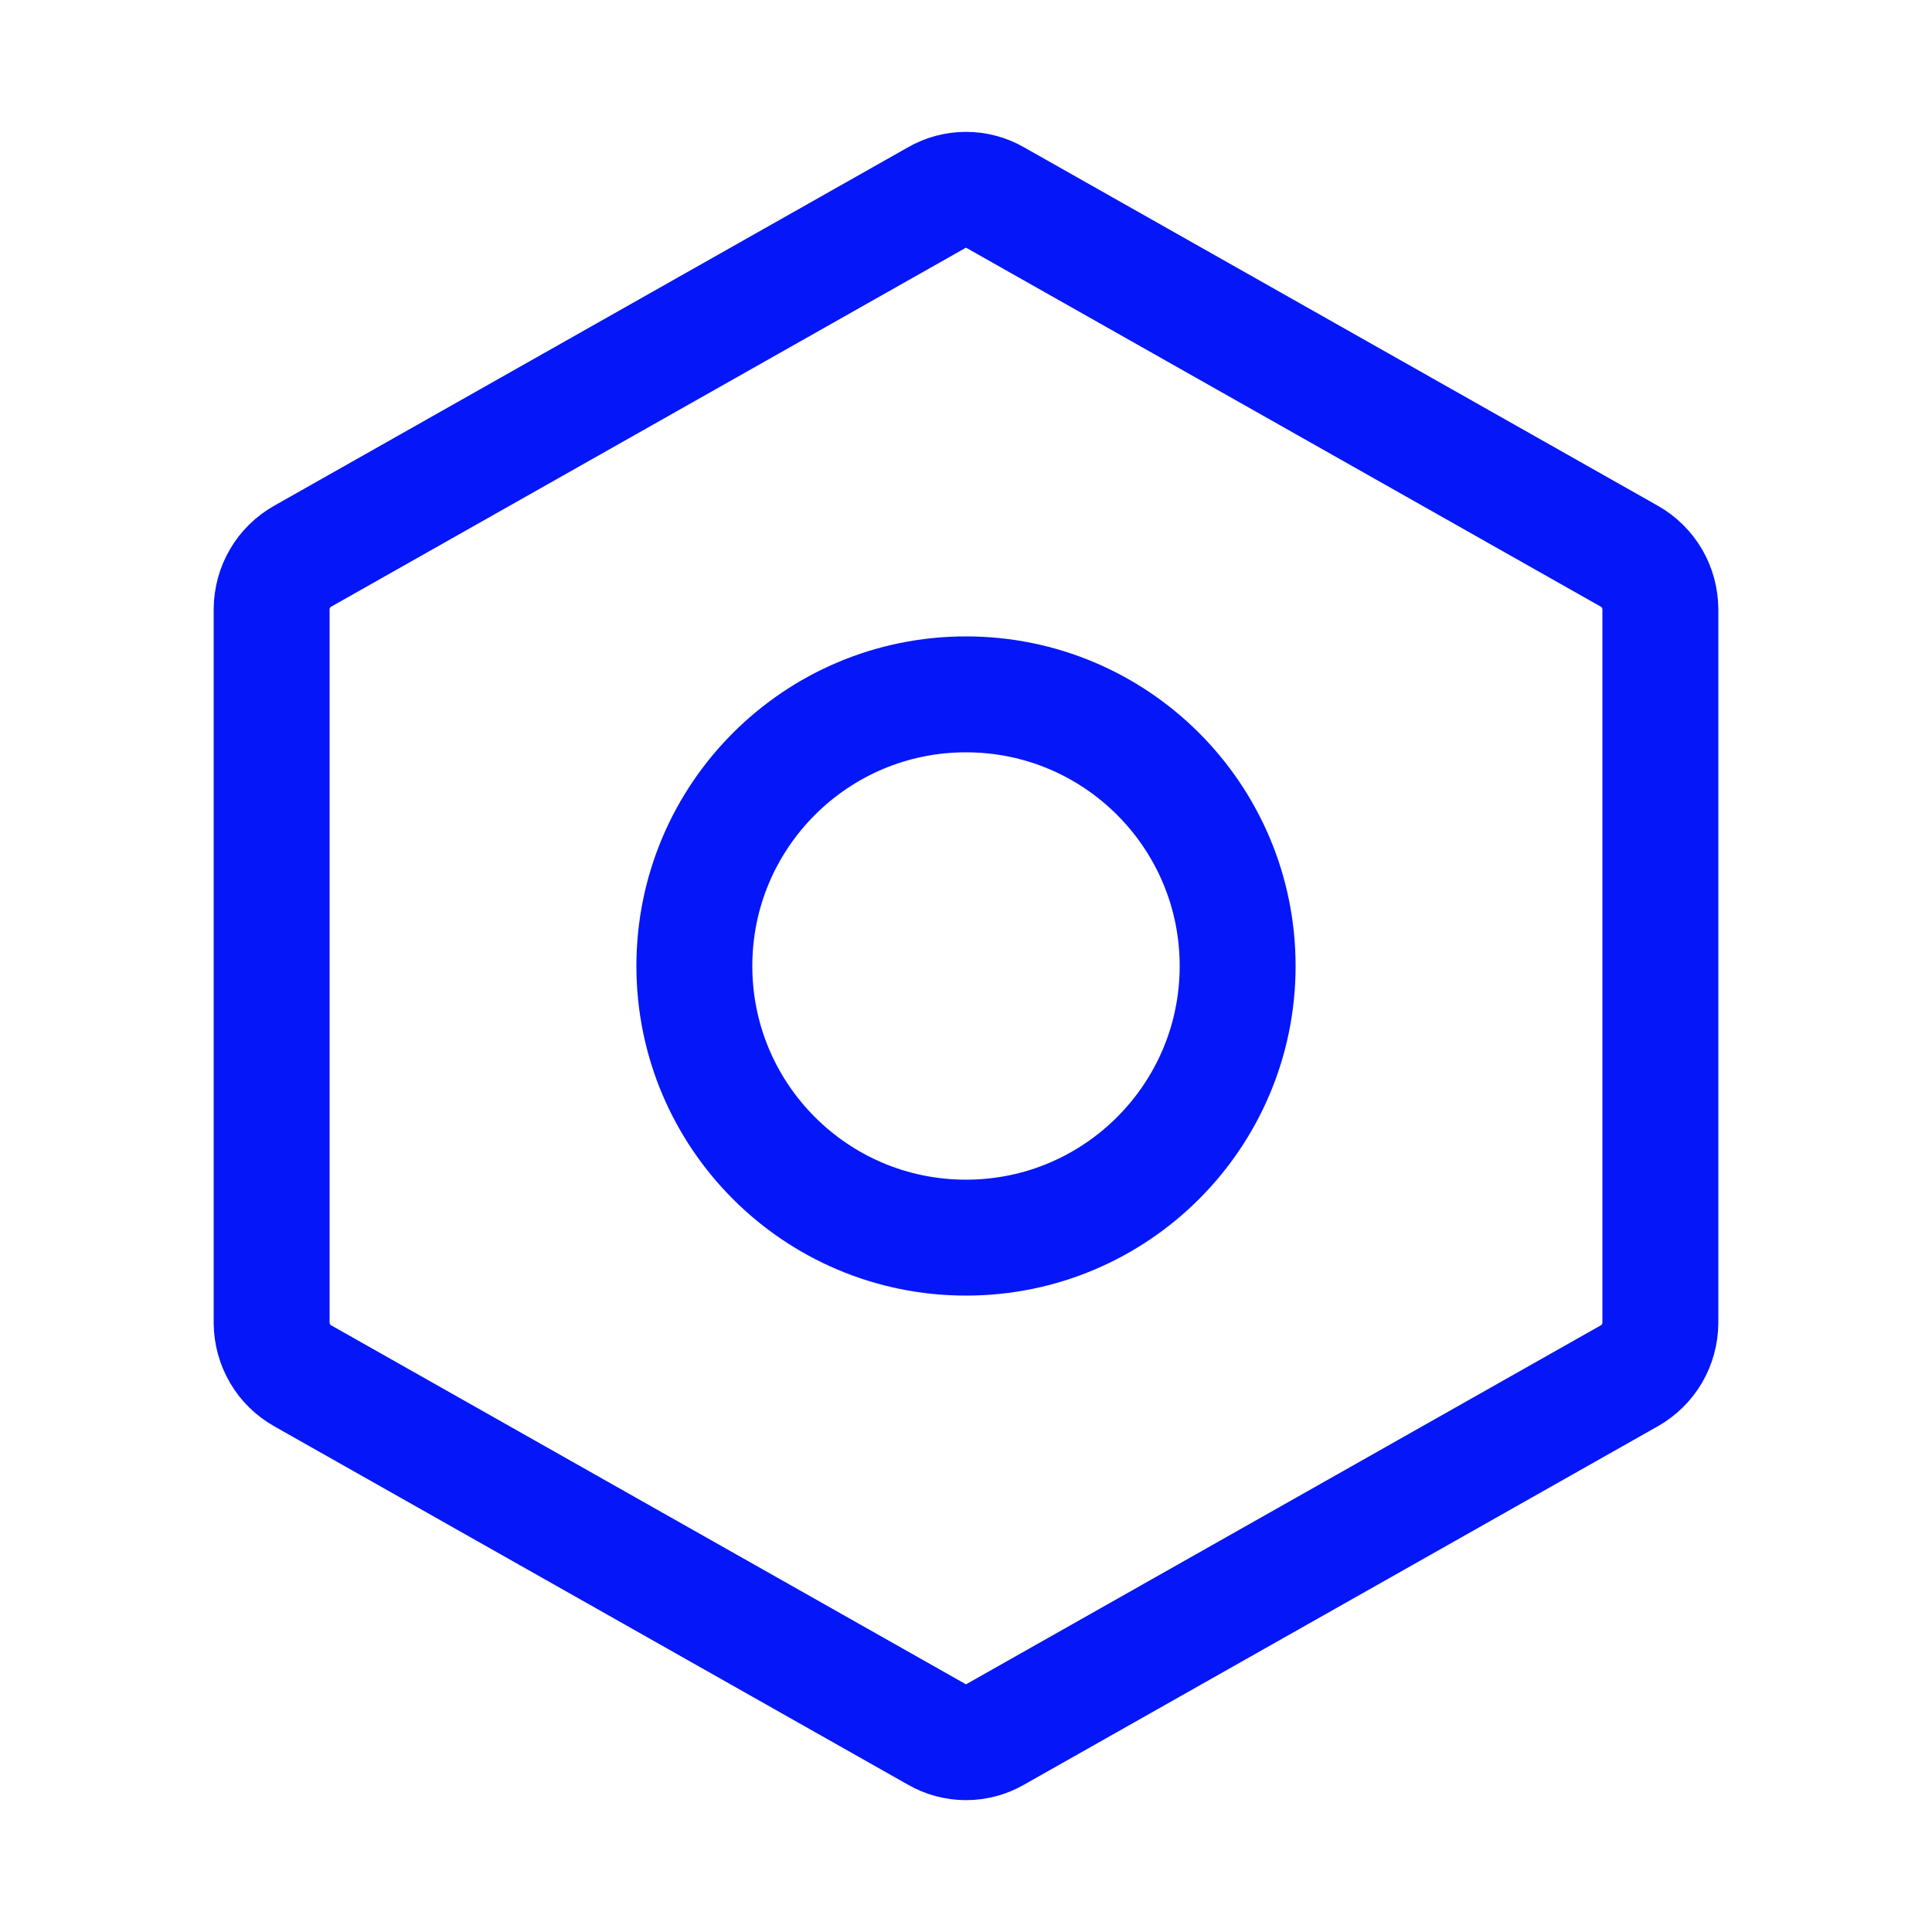 <svg width="20" height="20" viewBox="0 0 20 20" fill="none" xmlns="http://www.w3.org/2000/svg">
<g clip-path="url(#clip0_1295_13725)">
<path d="M17.188 13.695V6.305C17.187 6.194 17.157 6.084 17.101 5.988C17.044 5.892 16.964 5.813 16.867 5.758L10.305 2.047C10.212 1.993 10.107 1.965 10 1.965C9.893 1.965 9.788 1.993 9.695 2.047L3.133 5.758C3.036 5.813 2.955 5.892 2.899 5.988C2.843 6.084 2.813 6.194 2.812 6.305V13.695C2.813 13.807 2.843 13.916 2.899 14.012C2.955 14.108 3.036 14.187 3.133 14.242L9.695 17.953C9.788 18.007 9.893 18.035 10 18.035C10.107 18.035 10.212 18.007 10.305 17.953L16.867 14.242C16.964 14.187 17.044 14.108 17.101 14.012C17.157 13.916 17.187 13.807 17.188 13.695V13.695Z" stroke="#0517F8" stroke-width="1.2" stroke-linecap="round" stroke-linejoin="round"/>
<path d="M10 12.812C11.553 12.812 12.812 11.553 12.812 10C12.812 8.447 11.553 7.188 10 7.188C8.447 7.188 7.188 8.447 7.188 10C7.188 11.553 8.447 12.812 10 12.812Z" stroke="#0517F8" stroke-width="1.2" stroke-linecap="round" stroke-linejoin="round"/>
</g>
<defs>
<clipPath id="clip0_1295_13725">
<rect width="20" height="20" fill="white"/>
</clipPath>
</defs>
</svg>
